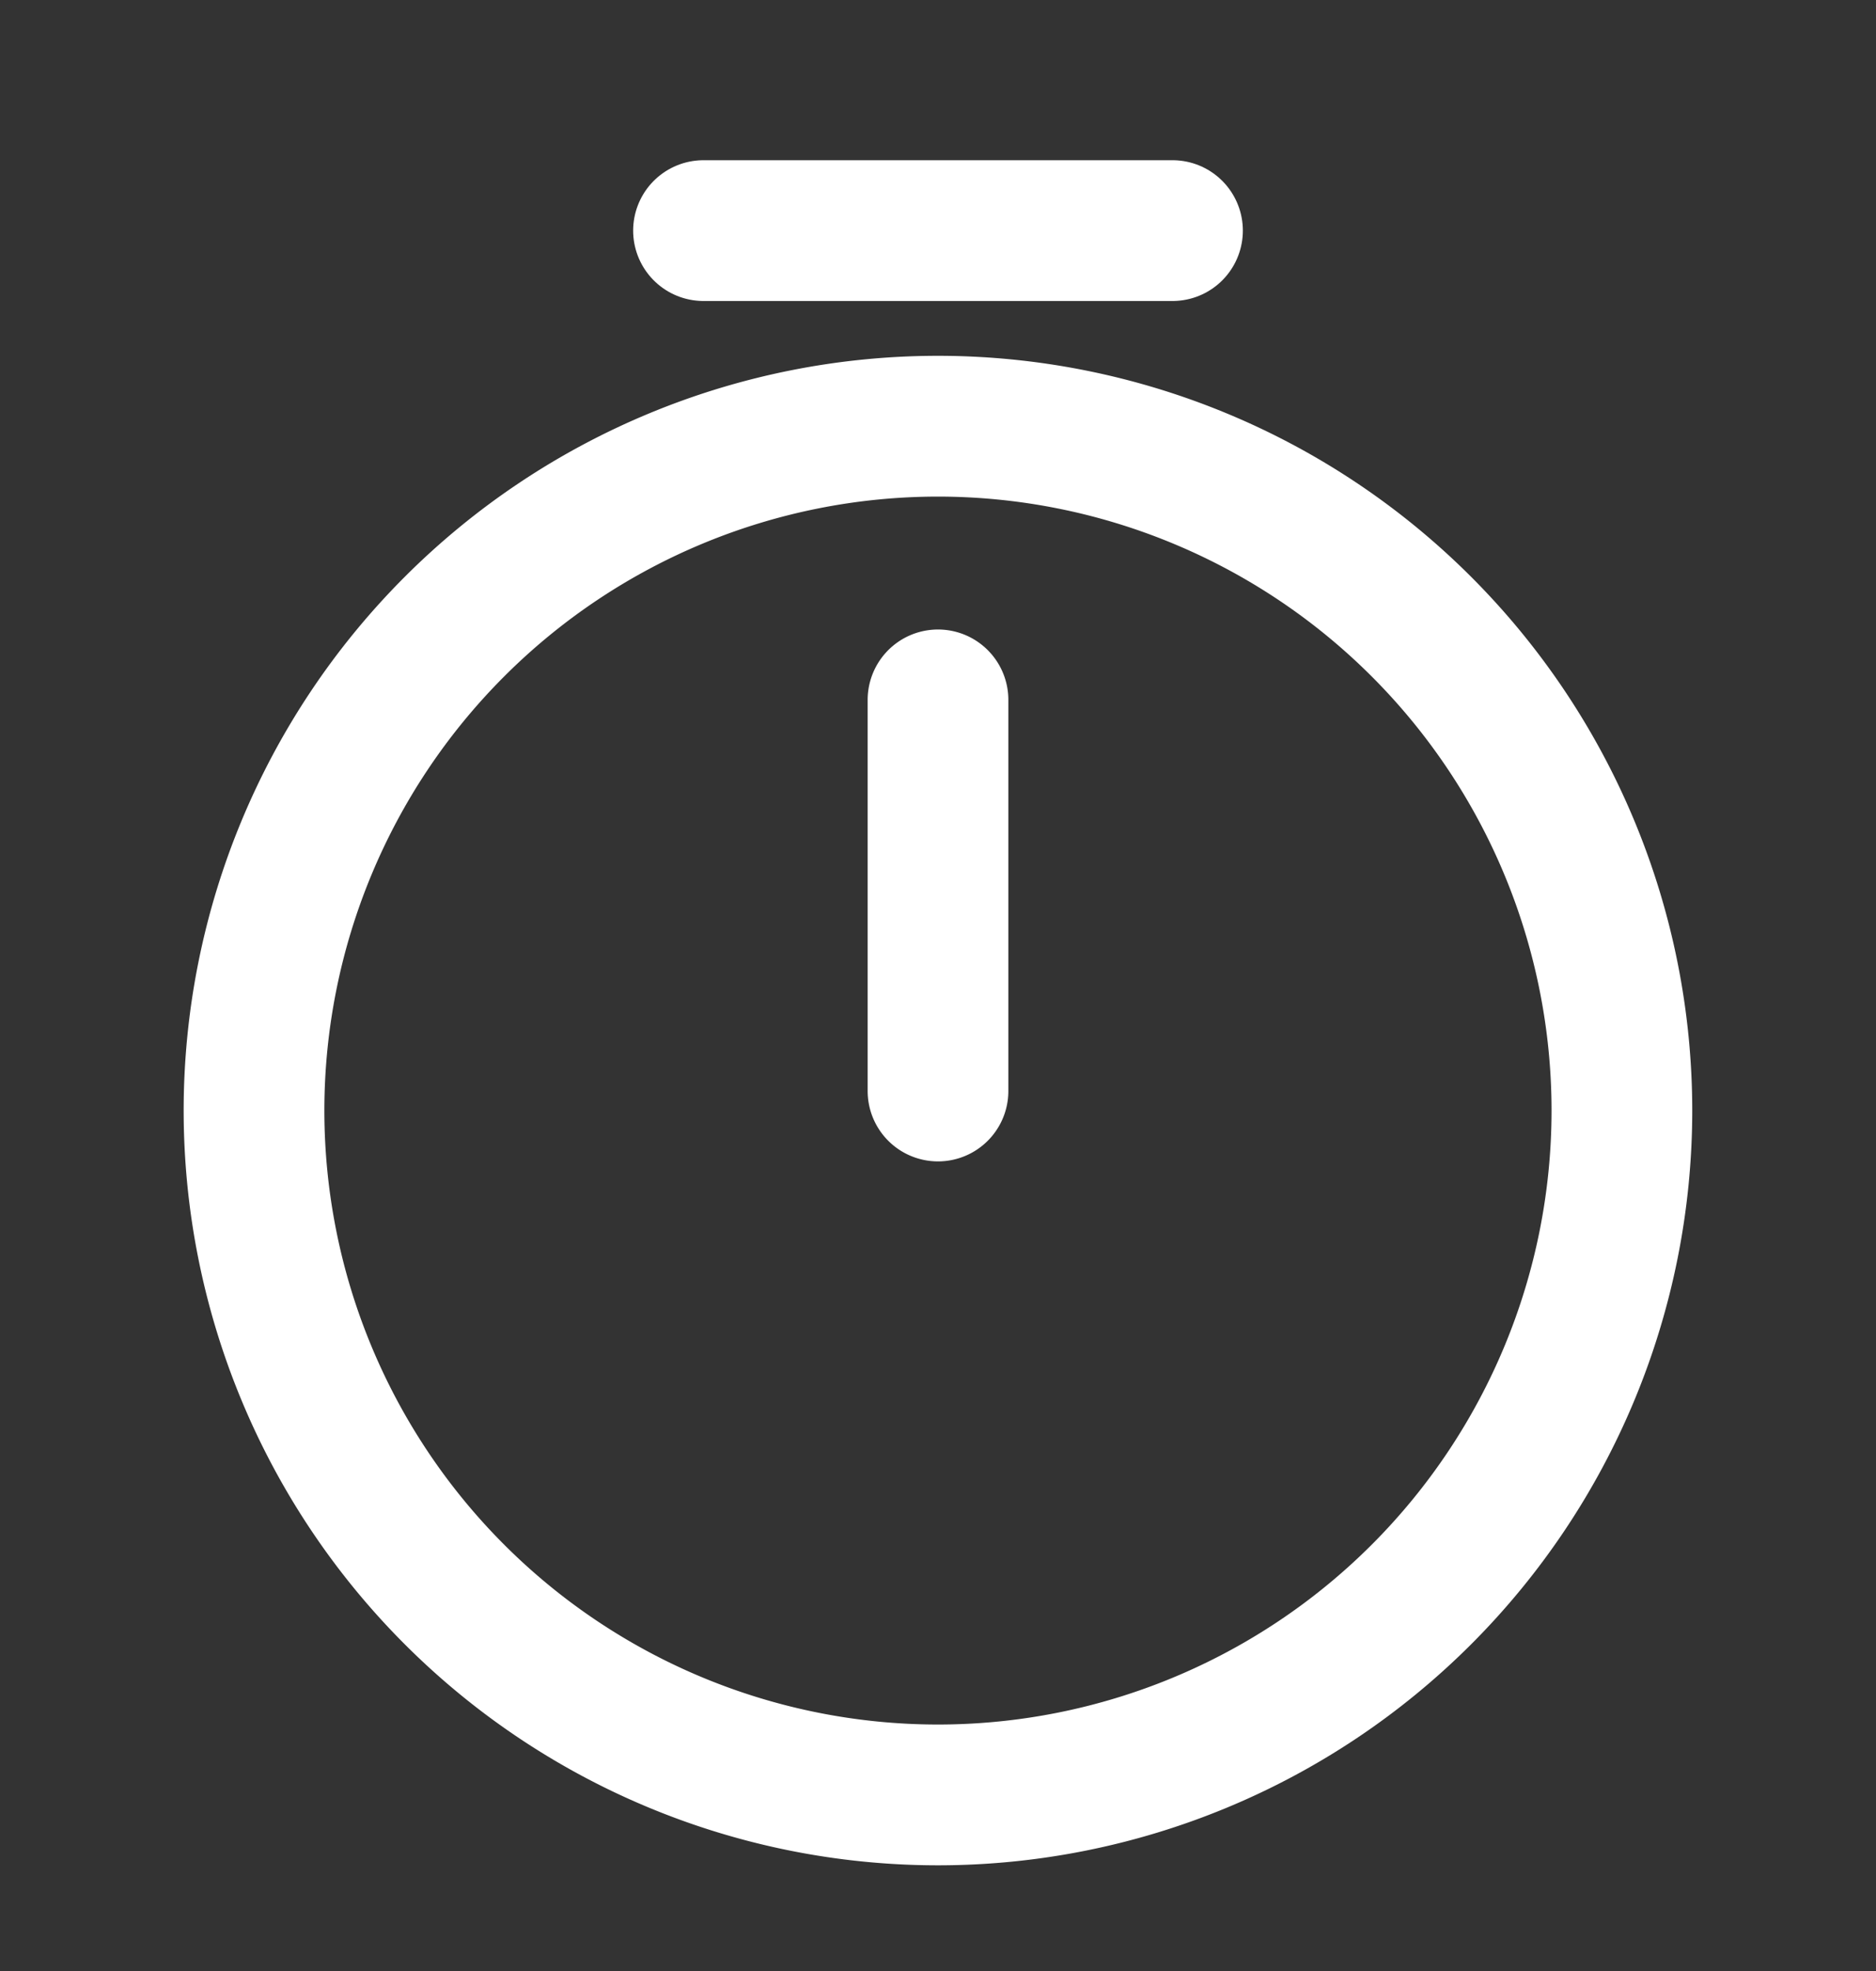 <svg width="20" height="21" fill="none" xmlns="http://www.w3.org/2000/svg"><rect width="100%" height="100%" fill="#333333" stroke="none"/><path d="M17.291 11.832A7.294 7.294 0 0 1 10 19.124a7.294 7.294 0 0 1-7.292-7.292A7.294 7.294 0 0 1 10 4.541a7.294 7.294 0 0 1 7.291 7.291ZM10 7.457v4.167" stroke="#fff" stroke-width="1.5" stroke-linecap="round" stroke-linejoin="round"/><path d="M7.5 2.457h5" stroke="#fff" stroke-width="1.5" stroke-miterlimit="10" stroke-linecap="round" stroke-linejoin="round"/></svg>